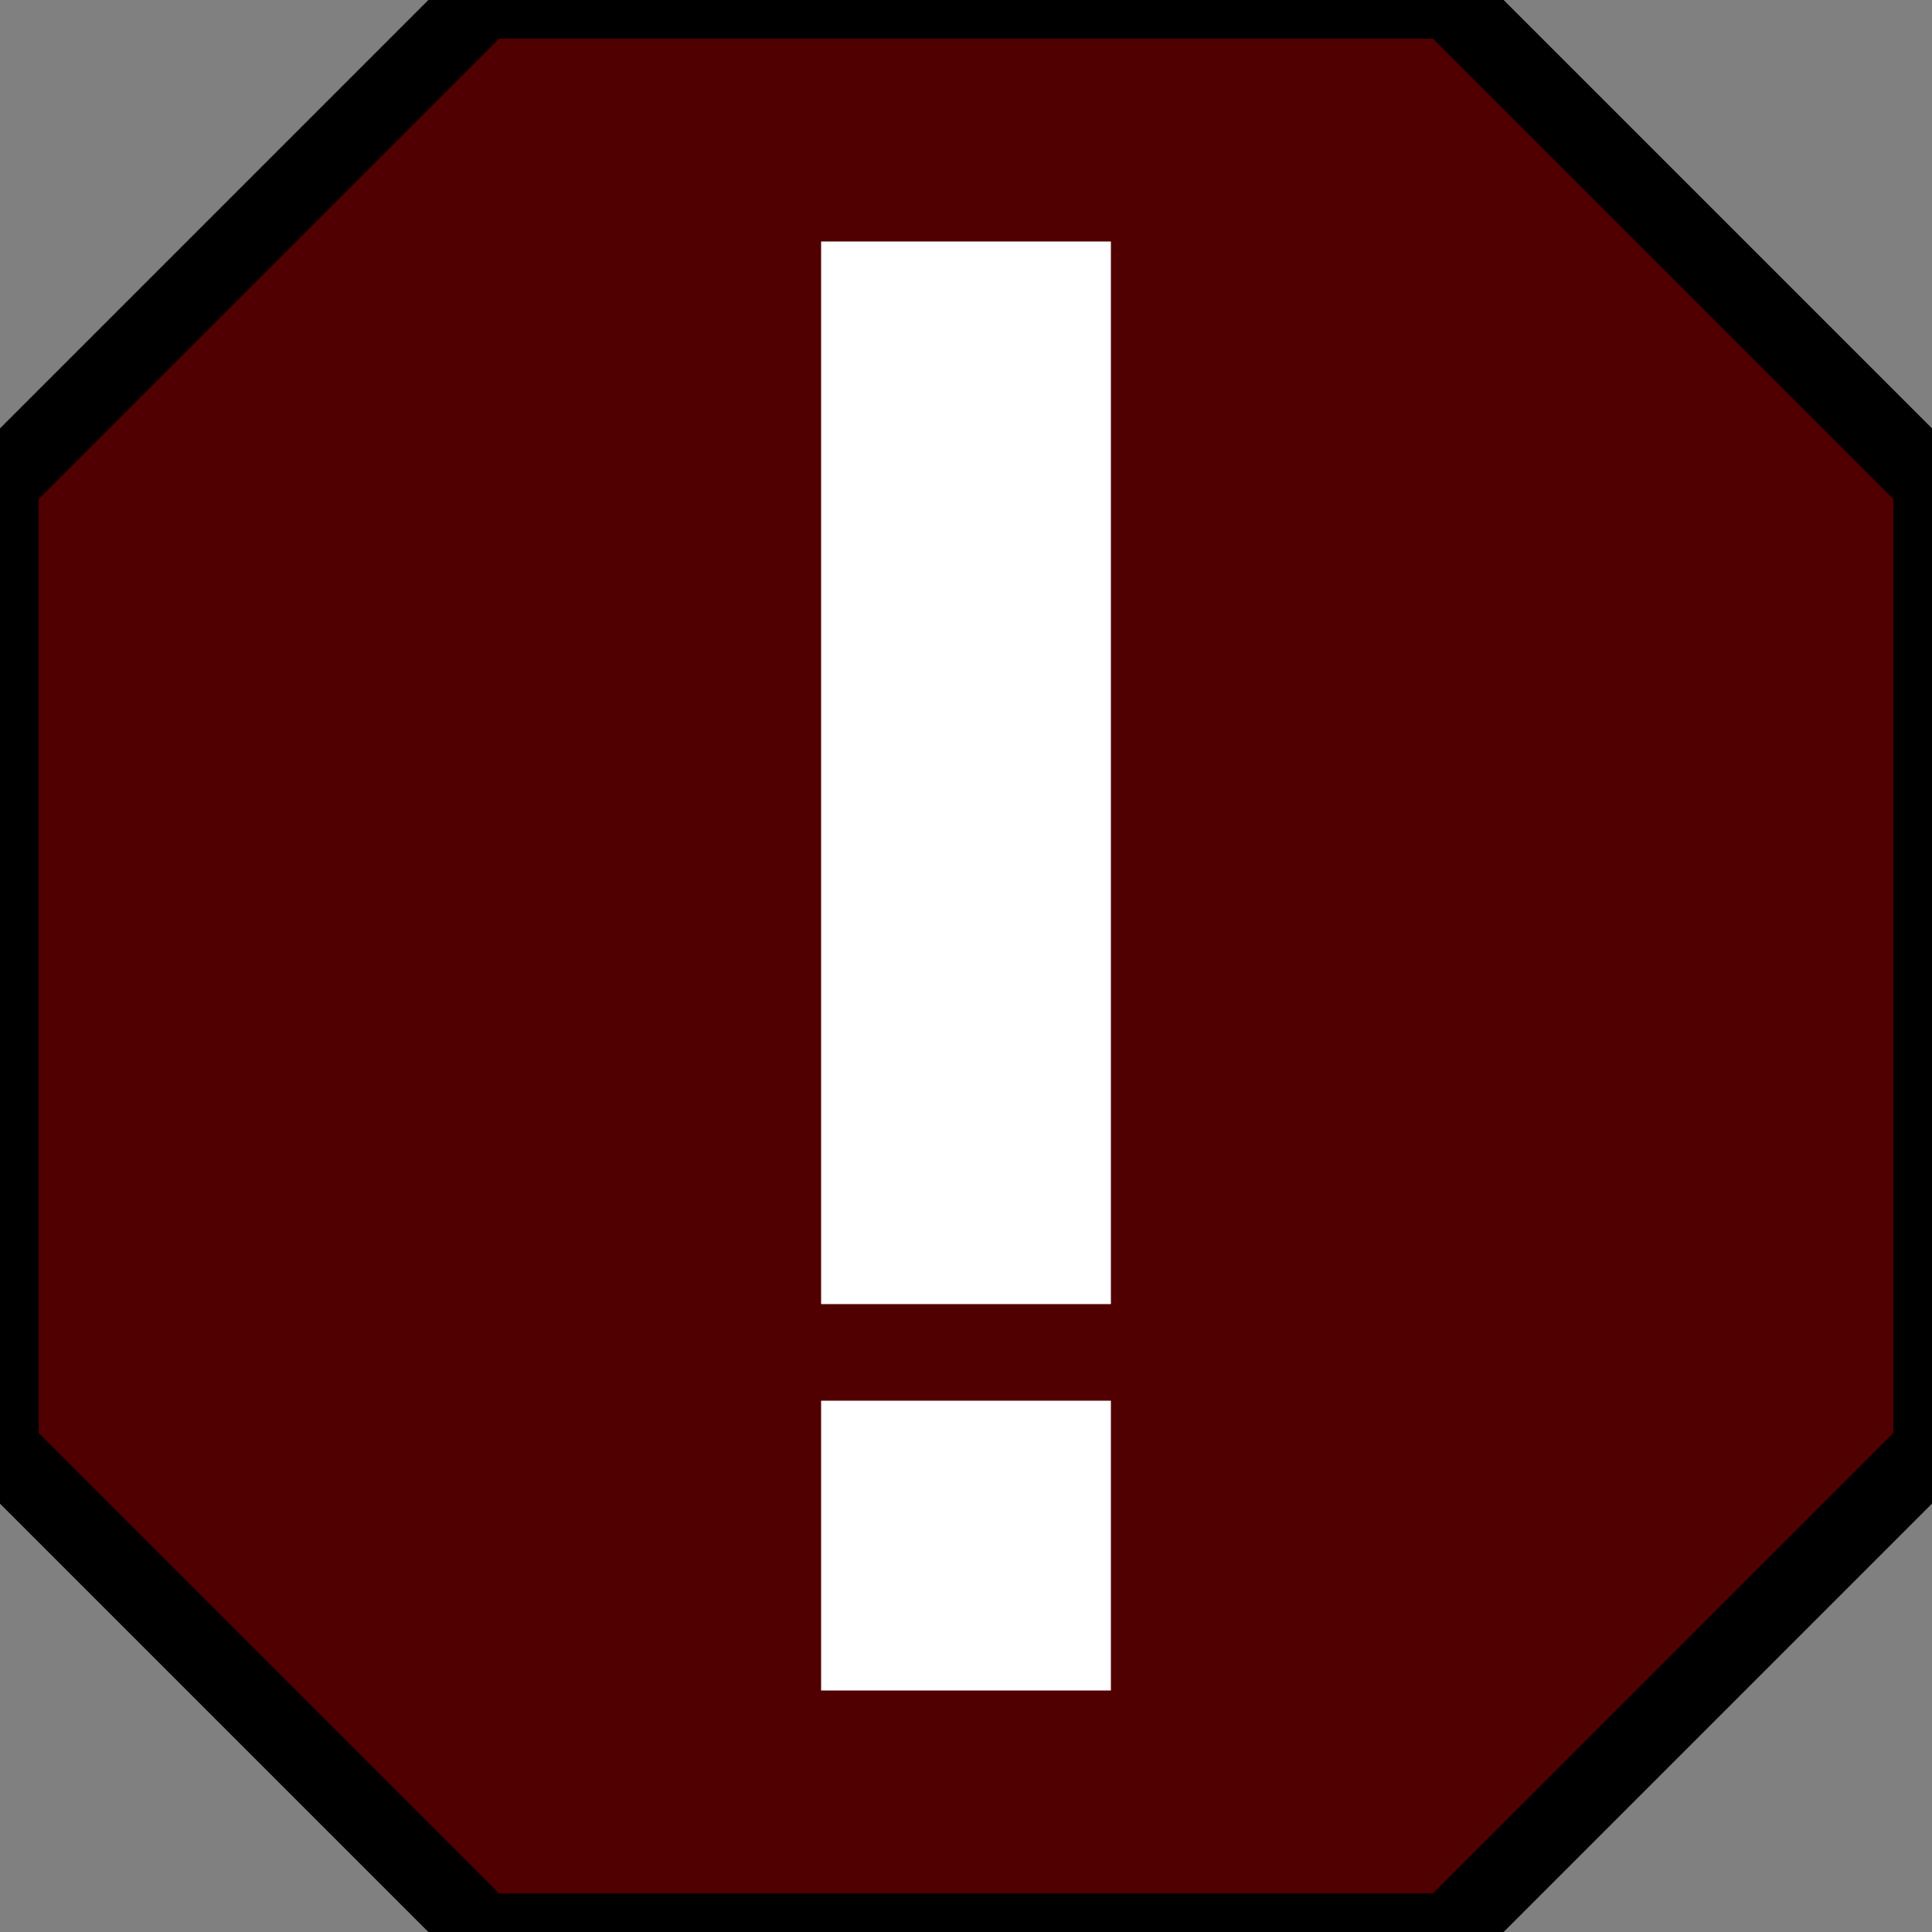 <svg xmlns="http://www.w3.org/2000/svg" viewBox="0 0 100 100">
    <rect x="0" y="0" width="100" height="100" fill="#808080" stroke="none"/>
    <polygon points="25,0 75,0 100,25 100,75 75,100 25,100 0,75 0,25" stroke="black" stroke-width="4" fill="rgb(80, 0, 0)"/>
    <rect x="42.5" y="12.5" width="15" height="55" fill="white"/>
    <rect x="42.5" y="72.5" width="15" height="15" fill="white"/>
</svg>